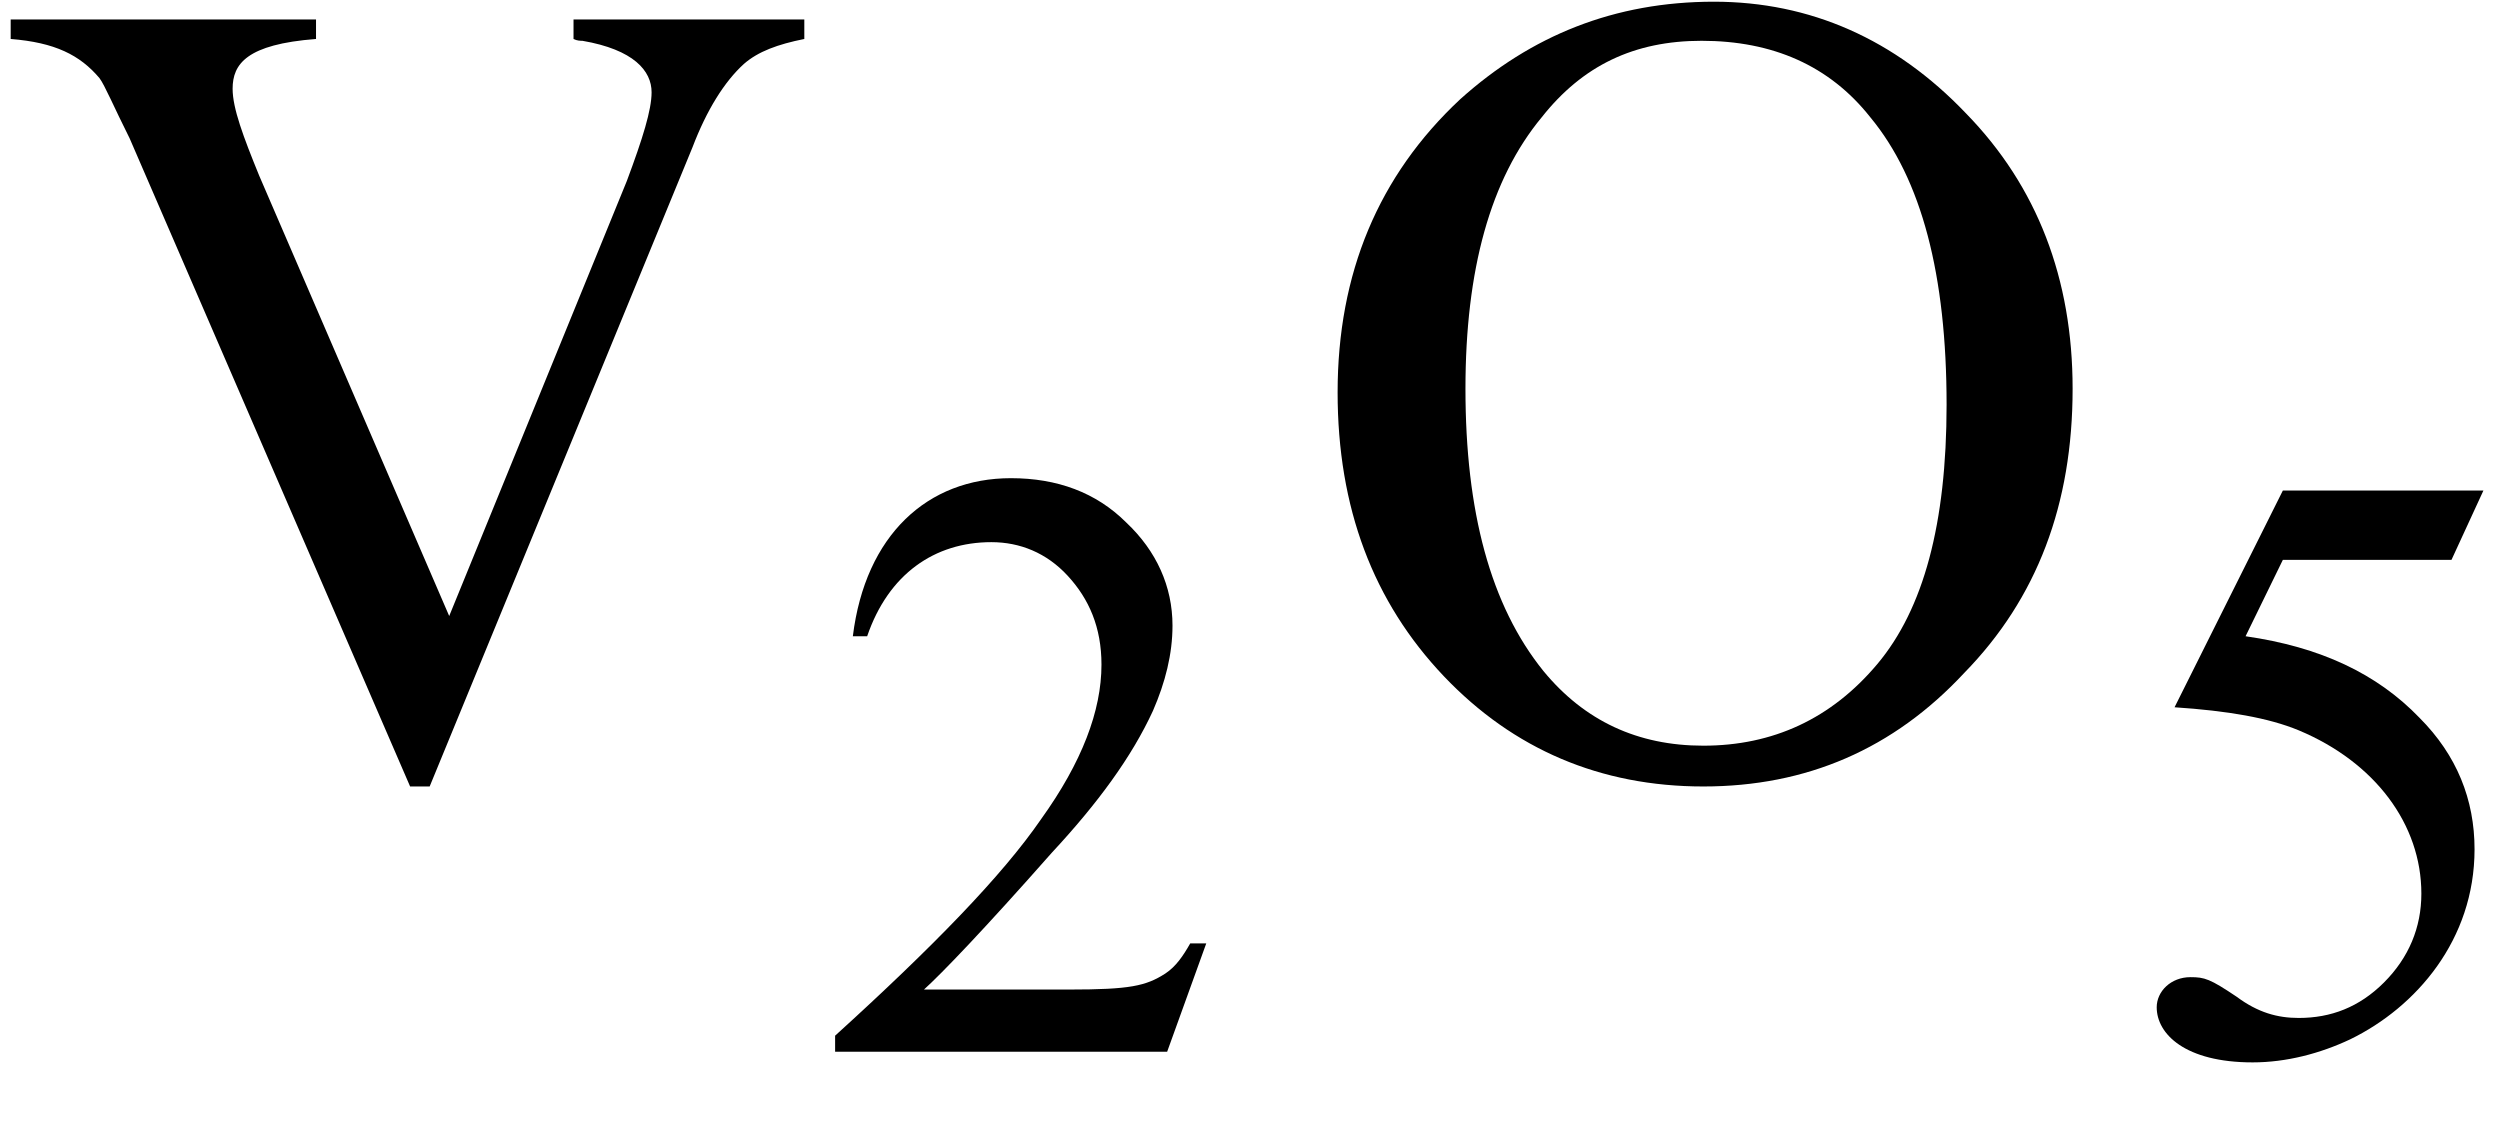 <?xml version="1.0" encoding="UTF-8"?>
<svg xmlns="http://www.w3.org/2000/svg" xmlns:xlink="http://www.w3.org/1999/xlink" width="22pt" height="10pt" viewBox="0 0 22 10" version="1.1">
<defs>
<g>
<symbol overflow="visible" id="glyph0-0">
<path style="stroke:none;" d="M 1.391 0 L 6.375 0 L 6.375 -6.234 L 1.391 -6.234 Z M 1.531 -0.156 L 1.531 -6.078 L 6.203 -6.078 L 6.203 -0.156 Z M 1.531 -0.156 "/>
</symbol>
<symbol overflow="visible" id="glyph0-1">
<path style="stroke:none;" d="M 7.078 -6.594 L 5.047 -6.594 L 5.047 -6.422 C 5.078 -6.406 5.109 -6.406 5.125 -6.406 C 5.578 -6.328 5.734 -6.141 5.734 -5.953 C 5.734 -5.797 5.656 -5.547 5.516 -5.172 L 3.953 -1.344 L 2.281 -5.219 C 2.141 -5.562 2.047 -5.812 2.047 -5.984 C 2.047 -6.203 2.172 -6.375 2.781 -6.422 L 2.781 -6.594 L 0.094 -6.594 L 0.094 -6.422 C 0.484 -6.391 0.703 -6.281 0.875 -6.078 C 0.922 -6.016 1 -5.828 1.141 -5.547 L 3.609 0.156 L 3.781 0.156 L 6.094 -5.469 C 6.219 -5.797 6.375 -6.047 6.547 -6.203 C 6.672 -6.312 6.844 -6.375 7.078 -6.422 Z M 7.078 -6.594 "/>
</symbol>
<symbol overflow="visible" id="glyph0-2">
<path style="stroke:none;" d="M 3.656 -6.75 C 2.781 -6.75 2.047 -6.453 1.422 -5.891 C 0.703 -5.219 0.344 -4.359 0.344 -3.312 C 0.344 -2.297 0.656 -1.469 1.281 -0.812 C 1.891 -0.172 2.656 0.156 3.562 0.156 C 4.469 0.156 5.234 -0.172 5.859 -0.844 C 6.5 -1.5 6.812 -2.328 6.812 -3.344 C 6.812 -4.312 6.5 -5.125 5.875 -5.766 C 5.25 -6.422 4.5 -6.75 3.656 -6.75 Z M 3.547 -6.406 C 4.172 -6.406 4.672 -6.188 5.031 -5.734 C 5.484 -5.188 5.703 -4.344 5.703 -3.203 C 5.703 -2.156 5.5 -1.406 5.094 -0.922 C 4.688 -0.438 4.172 -0.203 3.562 -0.203 C 2.984 -0.203 2.516 -0.422 2.156 -0.859 C 1.688 -1.438 1.469 -2.266 1.469 -3.344 C 1.469 -4.391 1.688 -5.188 2.141 -5.734 C 2.5 -6.188 2.953 -6.406 3.547 -6.406 Z M 3.547 -6.406 "/>
</symbol>
<symbol overflow="visible" id="glyph1-0">
<path style="stroke:none;" d="M 1.031 0 L 4.766 0 L 4.766 -4.672 L 1.031 -4.672 Z M 1.156 -0.125 L 1.156 -4.547 L 4.656 -4.547 L 4.656 -0.125 Z M 1.156 -0.125 "/>
</symbol>
<symbol overflow="visible" id="glyph1-1">
<path style="stroke:none;" d="M 3.422 -0.953 L 3.281 -0.953 C 3.219 -0.844 3.156 -0.75 3.062 -0.688 C 2.891 -0.578 2.75 -0.547 2.219 -0.547 L 0.938 -0.547 C 1.094 -0.688 1.469 -1.078 2.062 -1.75 C 2.469 -2.188 2.766 -2.594 2.953 -3 C 3.062 -3.25 3.125 -3.5 3.125 -3.75 C 3.125 -4.094 2.984 -4.406 2.719 -4.656 C 2.453 -4.922 2.109 -5.047 1.703 -5.047 C 0.969 -5.047 0.422 -4.547 0.312 -3.656 L 0.438 -3.656 C 0.625 -4.203 1.031 -4.484 1.531 -4.484 C 1.781 -4.484 2.016 -4.391 2.203 -4.188 C 2.391 -3.984 2.5 -3.734 2.5 -3.406 C 2.5 -3 2.328 -2.547 1.969 -2.047 C 1.625 -1.547 1.016 -0.922 0.156 -0.141 L 0.156 0 L 3.078 0 Z M 3.422 -0.953 "/>
</symbol>
<symbol overflow="visible" id="glyph1-2">
<path style="stroke:none;" d="M 3.234 -4.938 L 1.469 -4.938 L 0.516 -3.031 C 0.984 -3 1.344 -2.938 1.609 -2.828 C 2.281 -2.547 2.688 -2 2.688 -1.391 C 2.688 -1.094 2.578 -0.828 2.359 -0.609 C 2.141 -0.391 1.891 -0.297 1.609 -0.297 C 1.422 -0.297 1.25 -0.344 1.062 -0.484 C 0.828 -0.641 0.781 -0.656 0.656 -0.656 C 0.484 -0.656 0.359 -0.531 0.359 -0.391 C 0.359 -0.156 0.609 0.094 1.203 0.094 C 1.5 0.094 1.797 0.016 2.062 -0.109 C 2.641 -0.391 3.156 -0.984 3.156 -1.781 C 3.156 -2.219 3 -2.609 2.672 -2.938 C 2.297 -3.328 1.797 -3.562 1.141 -3.656 L 1.469 -4.328 L 2.953 -4.328 Z M 3.234 -4.938 "/>
</symbol>
</g>
</defs>
<g id="surface1">
<g style="fill:rgb(0%,0%,0%);fill-opacity:1;">
  <use xlink:href="#glyph0-1" x="0" y="6.765"/>
</g>
<g style="fill:rgb(0%,0%,0%);fill-opacity:1;">
  <use xlink:href="#glyph1-1" x="7.193" y="9.255"/>
</g>
<g style="fill:rgb(0%,0%,0%);fill-opacity:1;">
  <use xlink:href="#glyph0-2" x="11.427" y="6.765"/>
</g>
<g style="fill:rgb(0%,0%,0%);fill-opacity:1;">
  <use xlink:href="#glyph1-2" x="18.62" y="9.255"/>
</g>
</g>
</svg>

